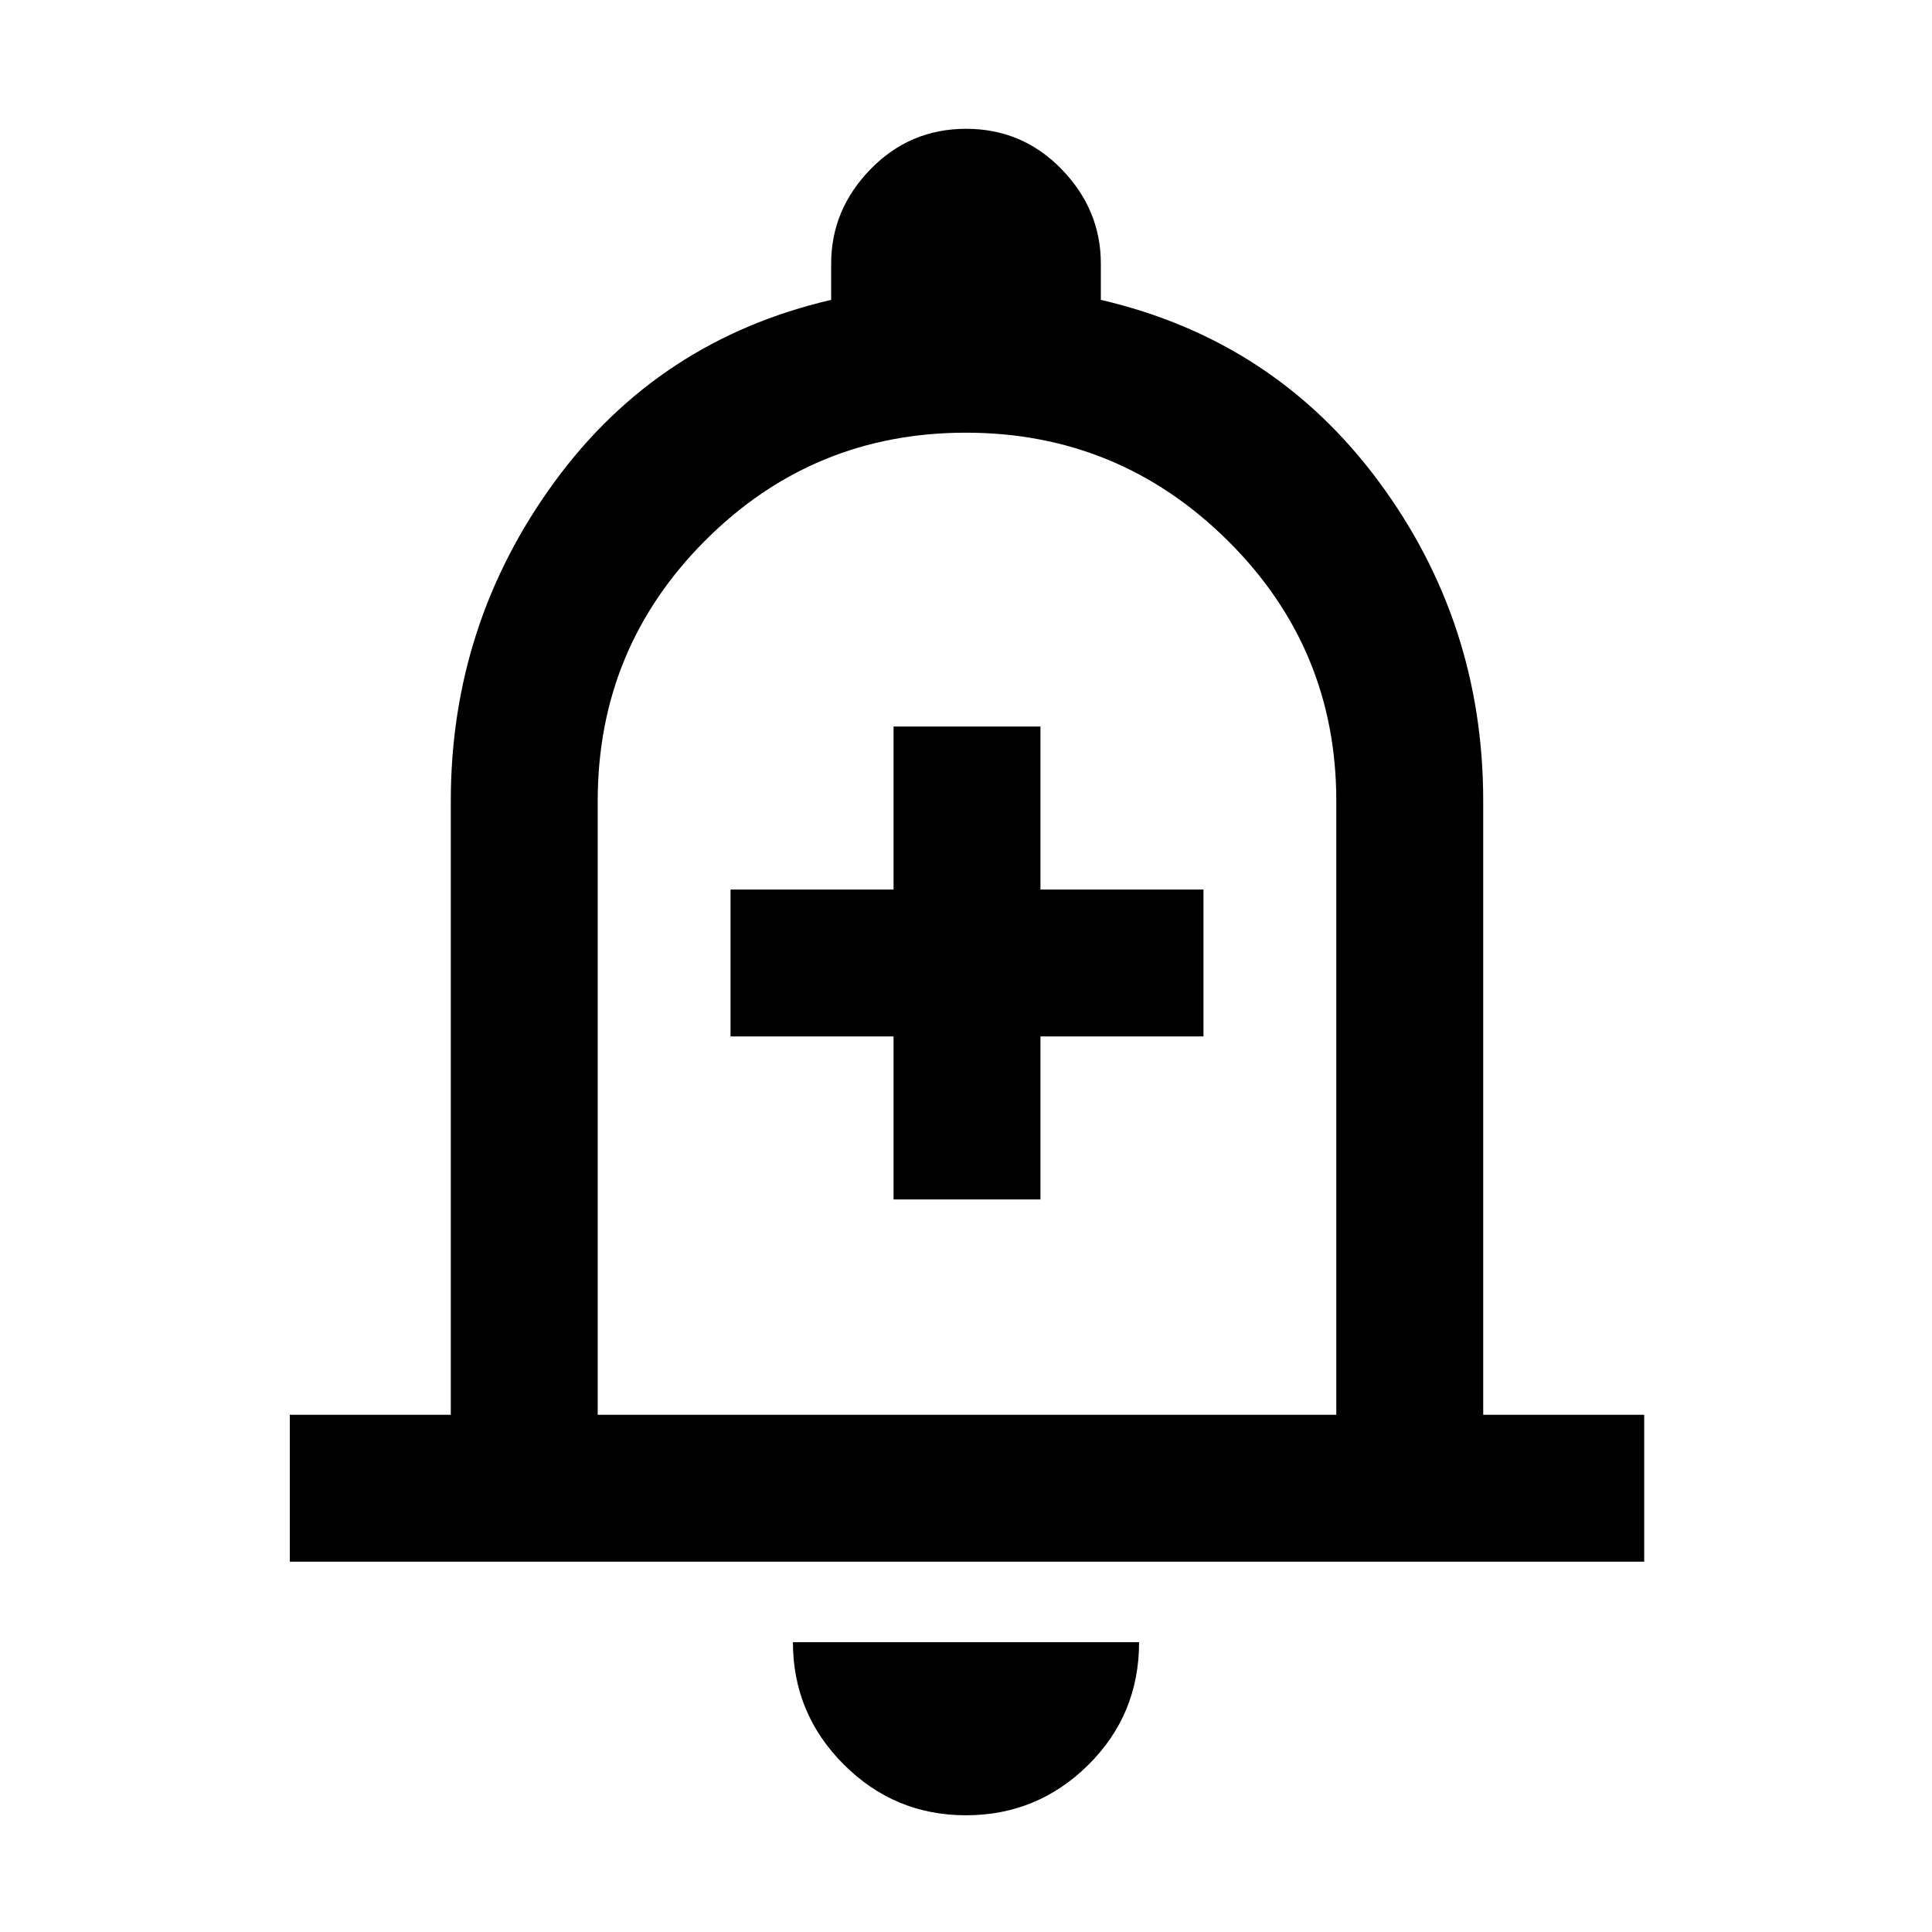 <svg xmlns="http://www.w3.org/2000/svg" height="48" viewBox="0 -960 960 960" width="48"><path d="M444-364h73v-81h81v-73h-81v-81h-73v81h-81v73h81v81ZM144-184v-73h80v-305q0-88 51.5-158.5T413-811v-18q0-26.83 19.56-46.92Q452.12-896 480.06-896t47.44 20.08Q547-855.83 547-829v18q86 20 138 90.15T737-562v305h80v73H144Zm337-317Zm-1.04 443q-35.48 0-60.72-25.26Q394-108.53 394-144h172q0 36-25.27 61-25.28 25-60.77 25ZM297-257h367v-305q0-76-54.08-129.5t-130-53.5Q404-745 350.5-691.5 297-638 297-562v305Z"/></svg>